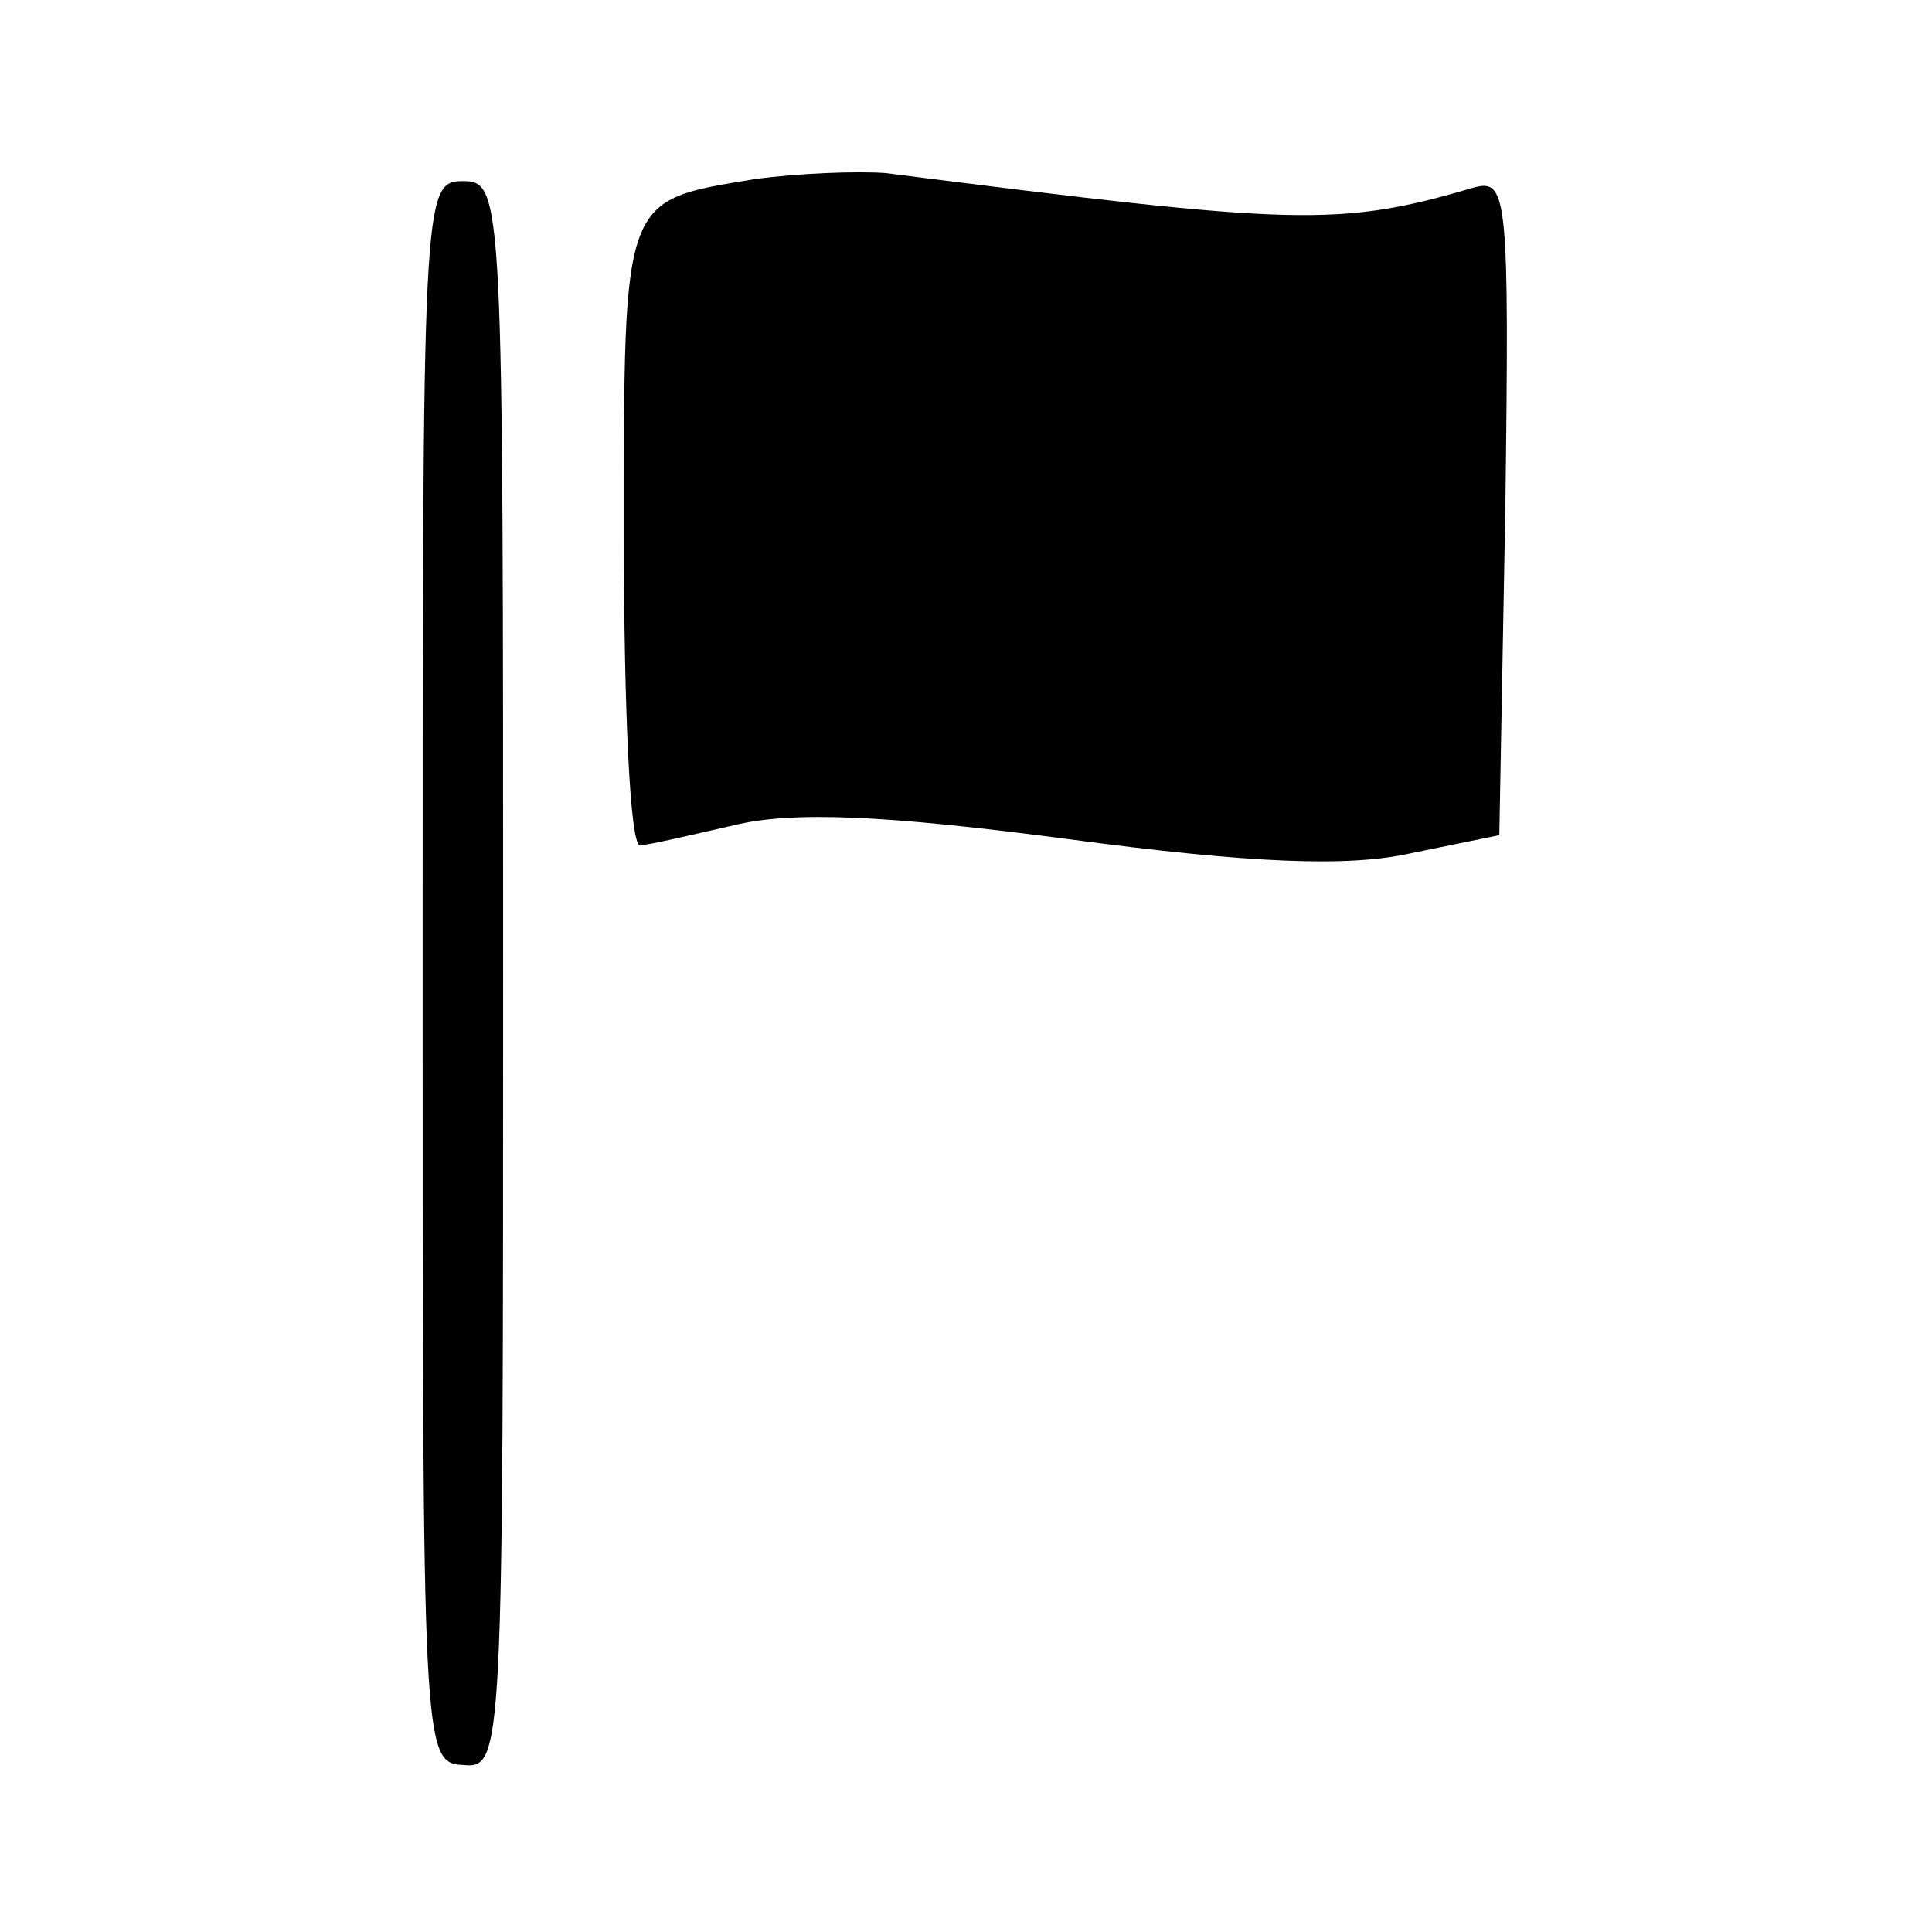 <?xml version="1.0" standalone="no"?>
<!DOCTYPE svg PUBLIC "-//W3C//DTD SVG 20010904//EN"
 "http://www.w3.org/TR/2001/REC-SVG-20010904/DTD/svg10.dtd">
<svg version="1.0" xmlns="http://www.w3.org/2000/svg"
 width="96pt" height="96pt" viewBox="0 0 96 96"
 preserveAspectRatio="xMidYMid meet">

<g transform="translate(0,96) scale(0.1,-0.1)"
fill="#000000" stroke="none">
<path d="M375 871 c-66 -11 -65 -7 -65 -177 0 -85 3 -154 8 -154 4 0 25 5 47
10 29 7 75 5 166 -7 90 -12 139 -14 170 -7 l44 9 3 163 c2 153 1 163 -15 159
-68 -20 -88 -19 -293 7 -14 1 -43 0 -65 -3z"/>
<path d="M210 477 c0 -386 0 -393 20 -394 20 -2 20 4 20 393 0 387 0 394 -20
394 -20 0 -20 -7 -20 -393z"/>
</g>
</svg>
